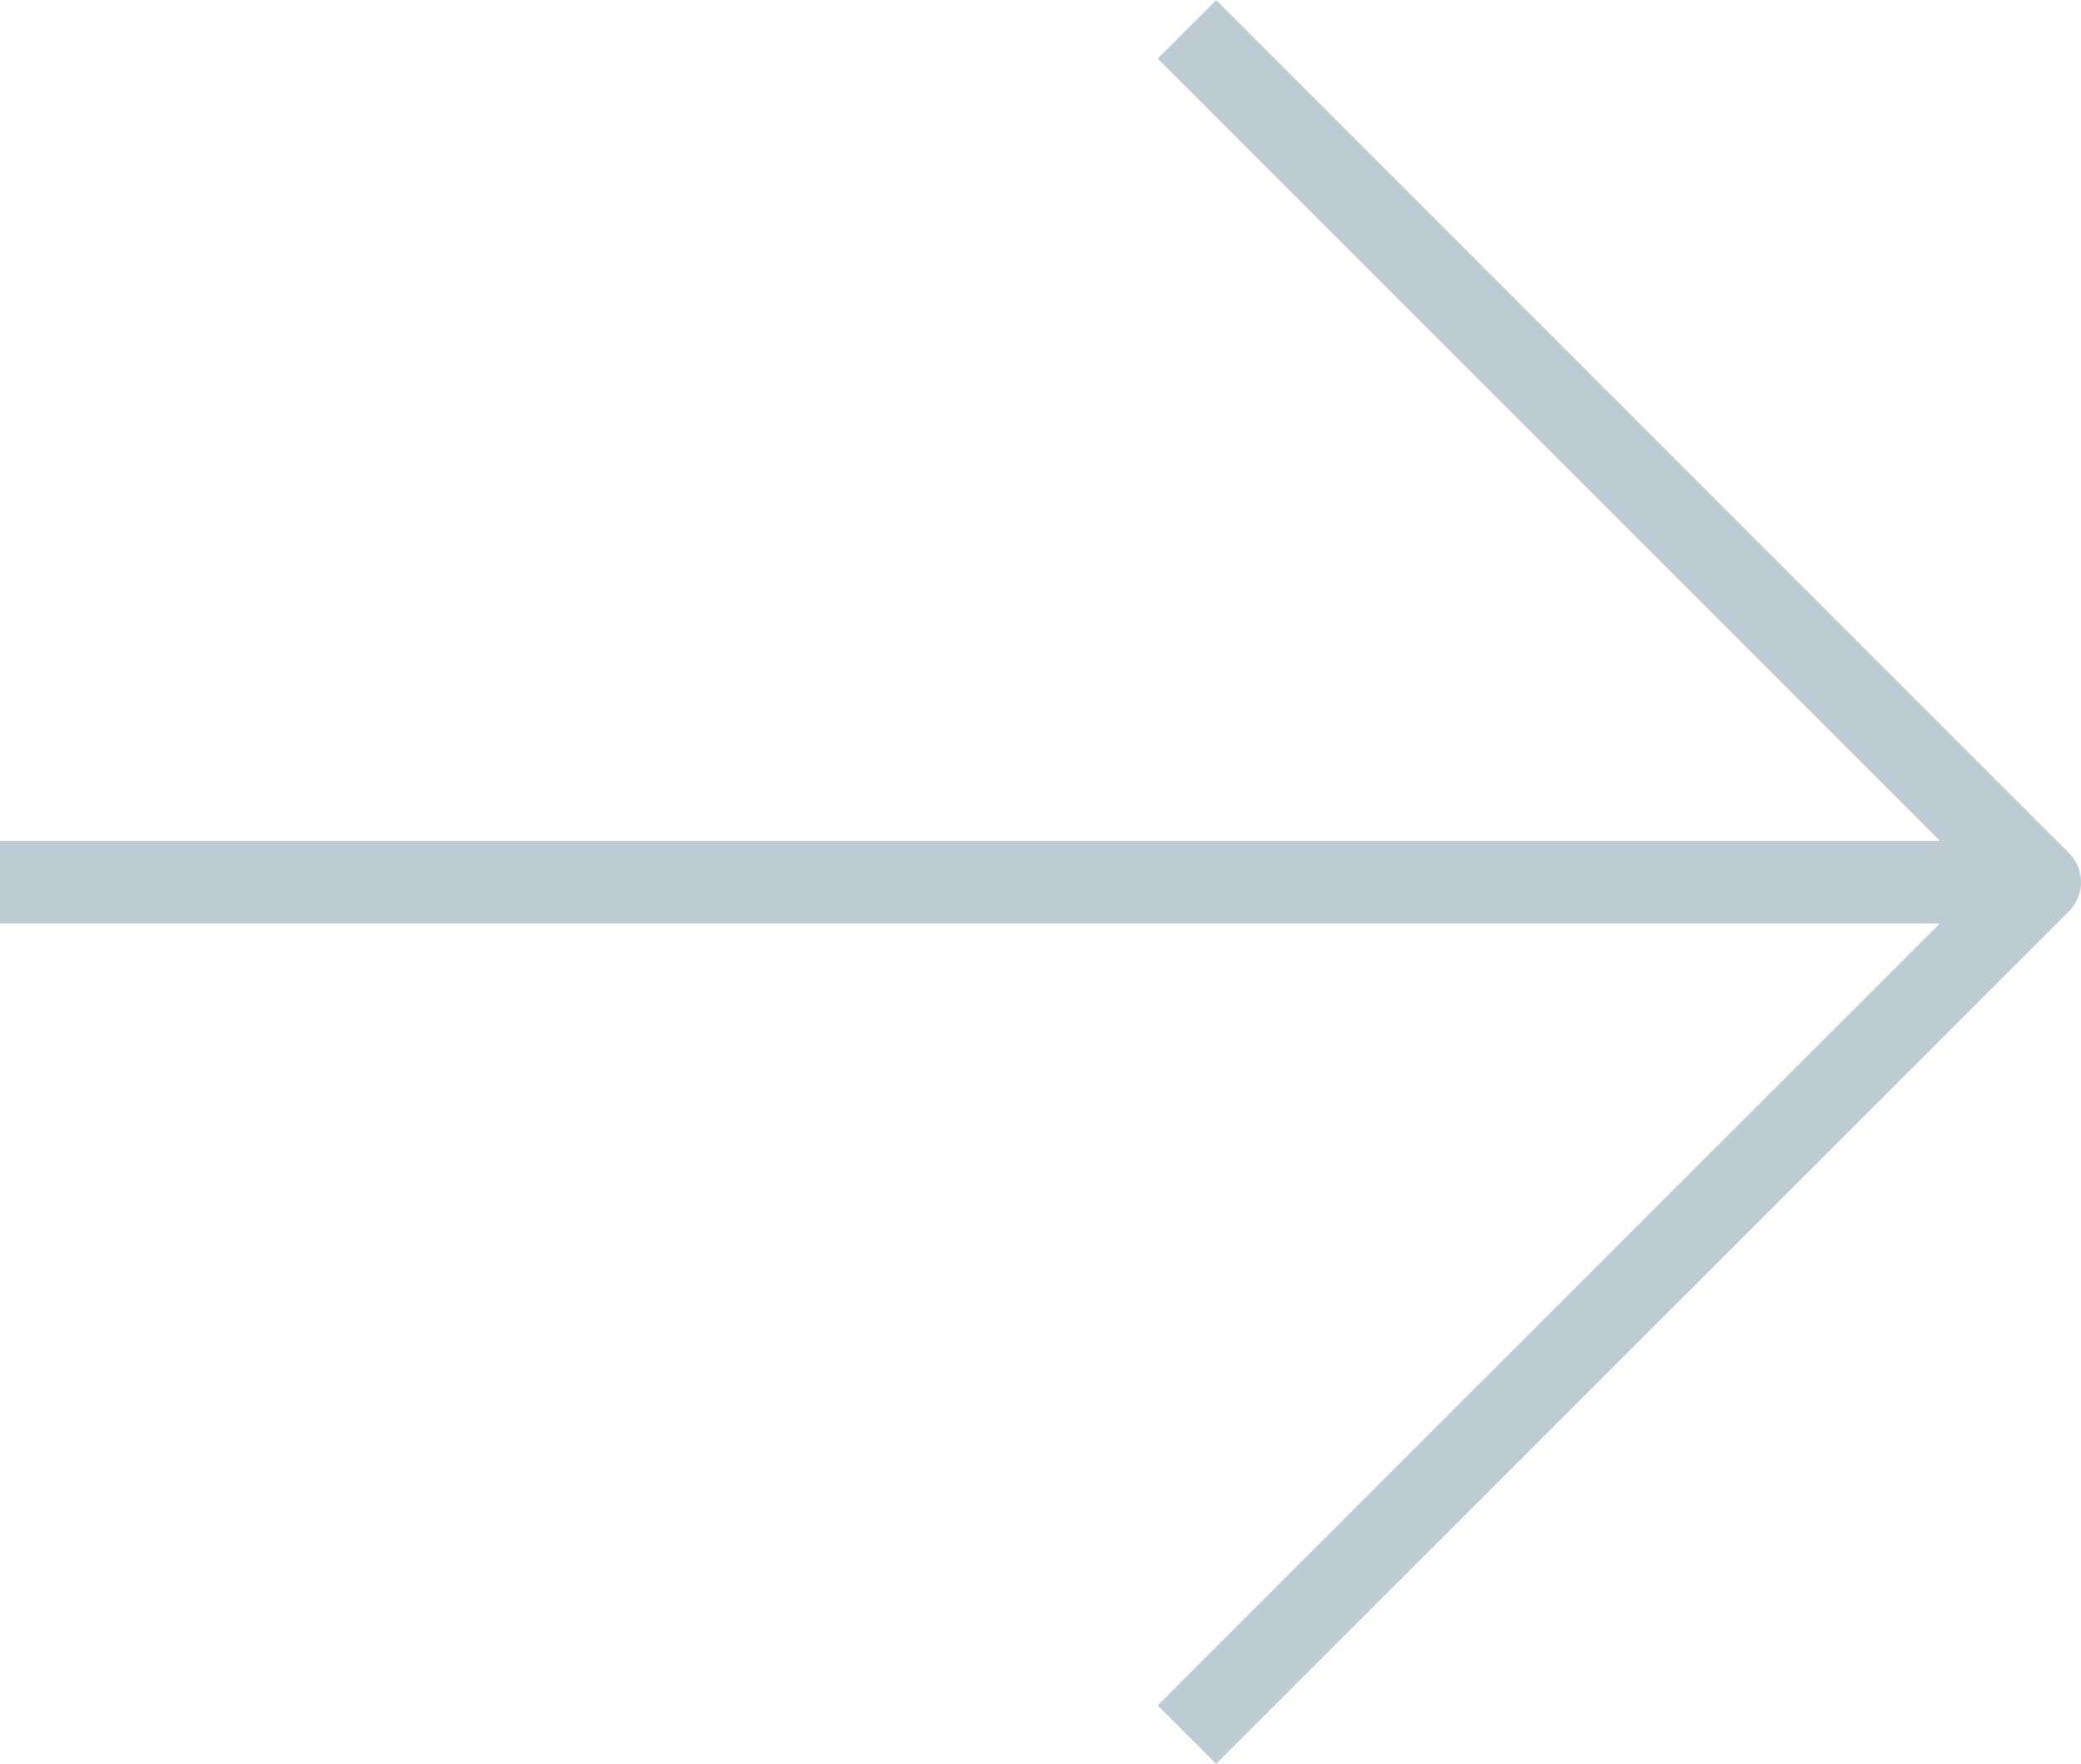 <svg xmlns="http://www.w3.org/2000/svg" viewBox="0 0 50.32 42.65"><defs><style>.a{fill:none;stroke:#bdccd4;stroke-linejoin:round;stroke-width:2px;}</style></defs><title>2_PROCESS_arrow01</title><line class="a" y1="21.33" x2="49.32" y2="21.33"/><polyline class="a" points="28.7 0.71 49.32 21.33 28.7 41.94"/></svg>